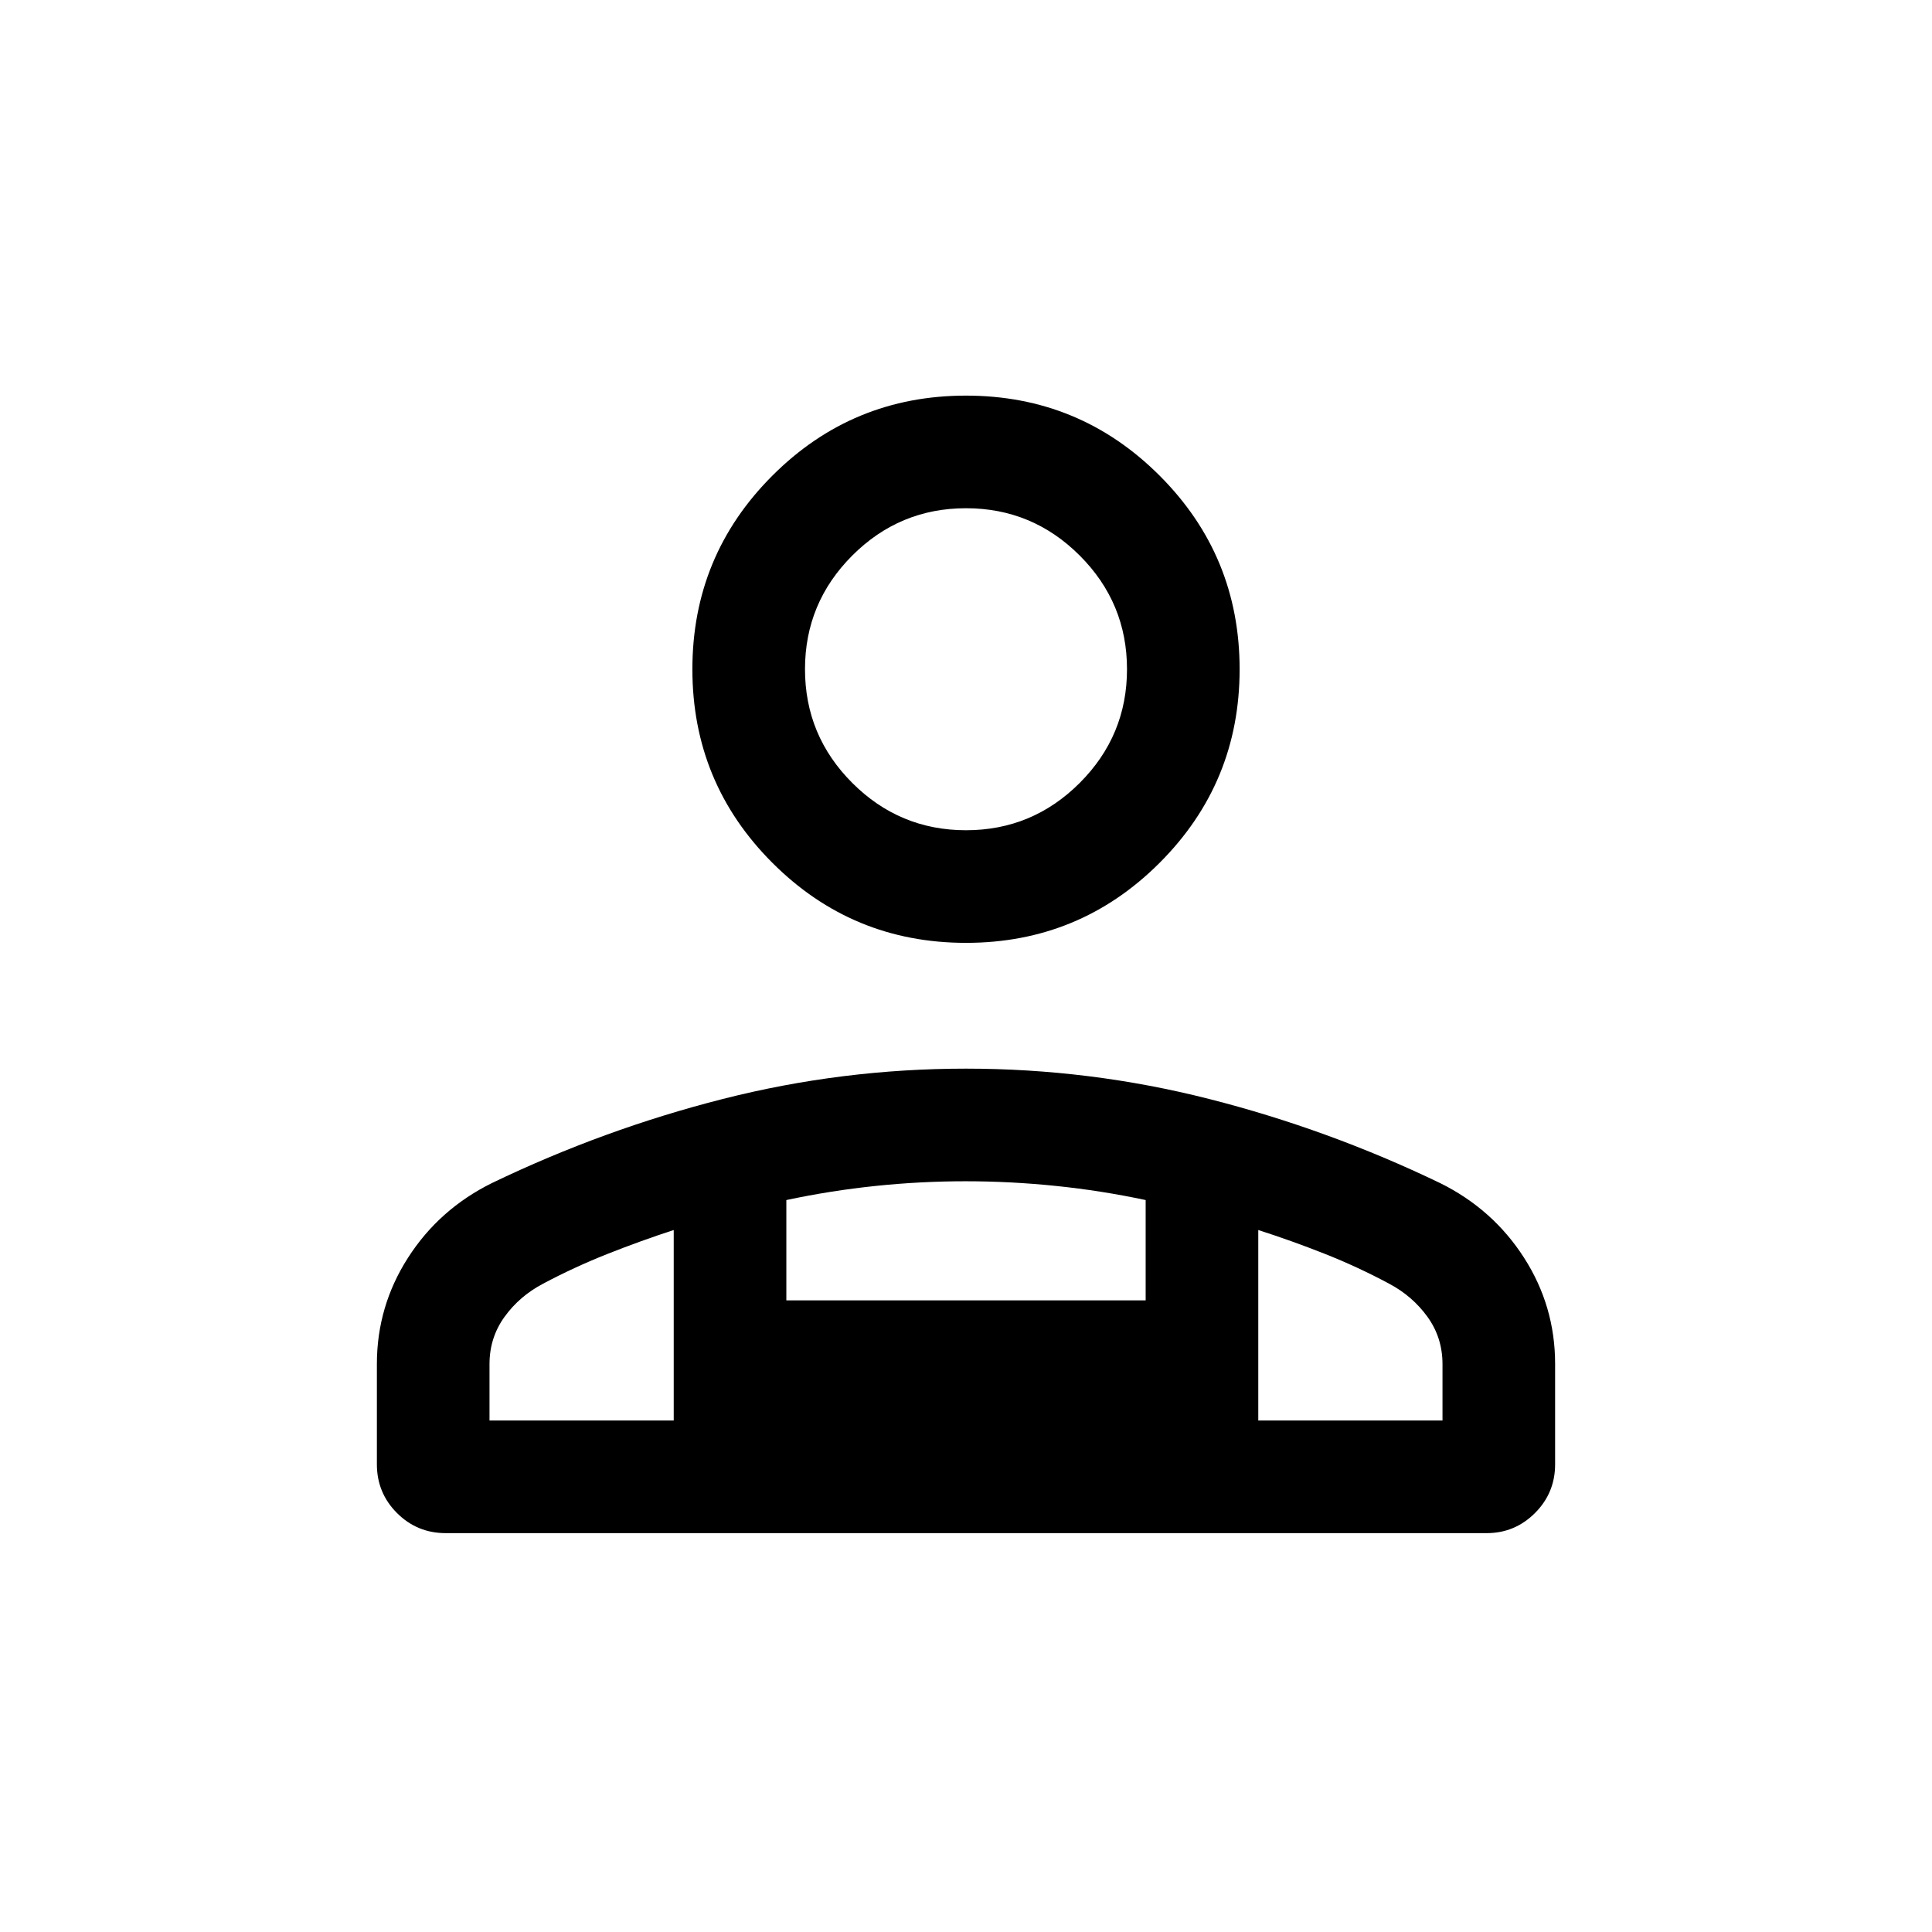<svg xmlns="http://www.w3.org/2000/svg" height="24" viewBox="0 -960 960 960" width="24"><path d="M480-491.501q-56.442 0-96.201-39.759-39.759-39.759-39.759-96.201 0-56.442 39.759-96.201 39.759-39.759 96.201-39.759 56.442 0 96.201 39.759 39.759 39.759 39.759 96.201 0 56.442-39.759 96.201-39.759 39.759-96.201 39.759ZM221.501-198.194q-14.25 0-24.24-9.99-9.99-9.991-9.99-24.241v-49.79q0-28.685 15.462-52.812t41.696-37.112q55.546-26.739 114.773-41.799 59.227-15.061 120.789-15.061 61.562 0 120.843 15.077 59.281 15.077 114.766 41.794 26.205 12.974 41.667 37.053 15.462 24.08 15.462 52.806v49.844q0 14.25-10.004 24.241-10.005 9.99-24.034 9.99h-517.19ZM480-547.461q33 0 56.5-23.5t23.5-56.5q0-33-23.5-56.5t-56.5-23.5q-33 0-56.5 23.5t-23.5 56.5q0 33 23.5 56.5t56.5 23.5Zm145.23 198.653v94.654h91.539v-28.024q0-13.148-7.461-23.485-7.462-10.338-19.081-16.491-15.651-8.385-32.136-14.897-16.485-6.512-32.861-11.757Zm-234.5-14.891v49.852h178.54v-49.852q-21.923-4.676-44.51-7.008t-44.981-2.332q-22.395 0-44.76 2.332-22.366 2.332-44.289 7.008ZM243.231-254.154h91.539v-94.654q-16.539 5.384-33.02 11.922-16.482 6.537-31.865 14.732-11.731 6.153-19.193 16.491-7.461 10.337-7.461 23.485v28.024Zm381.999 0H334.77h290.46ZM480-627.461Z"/></svg>